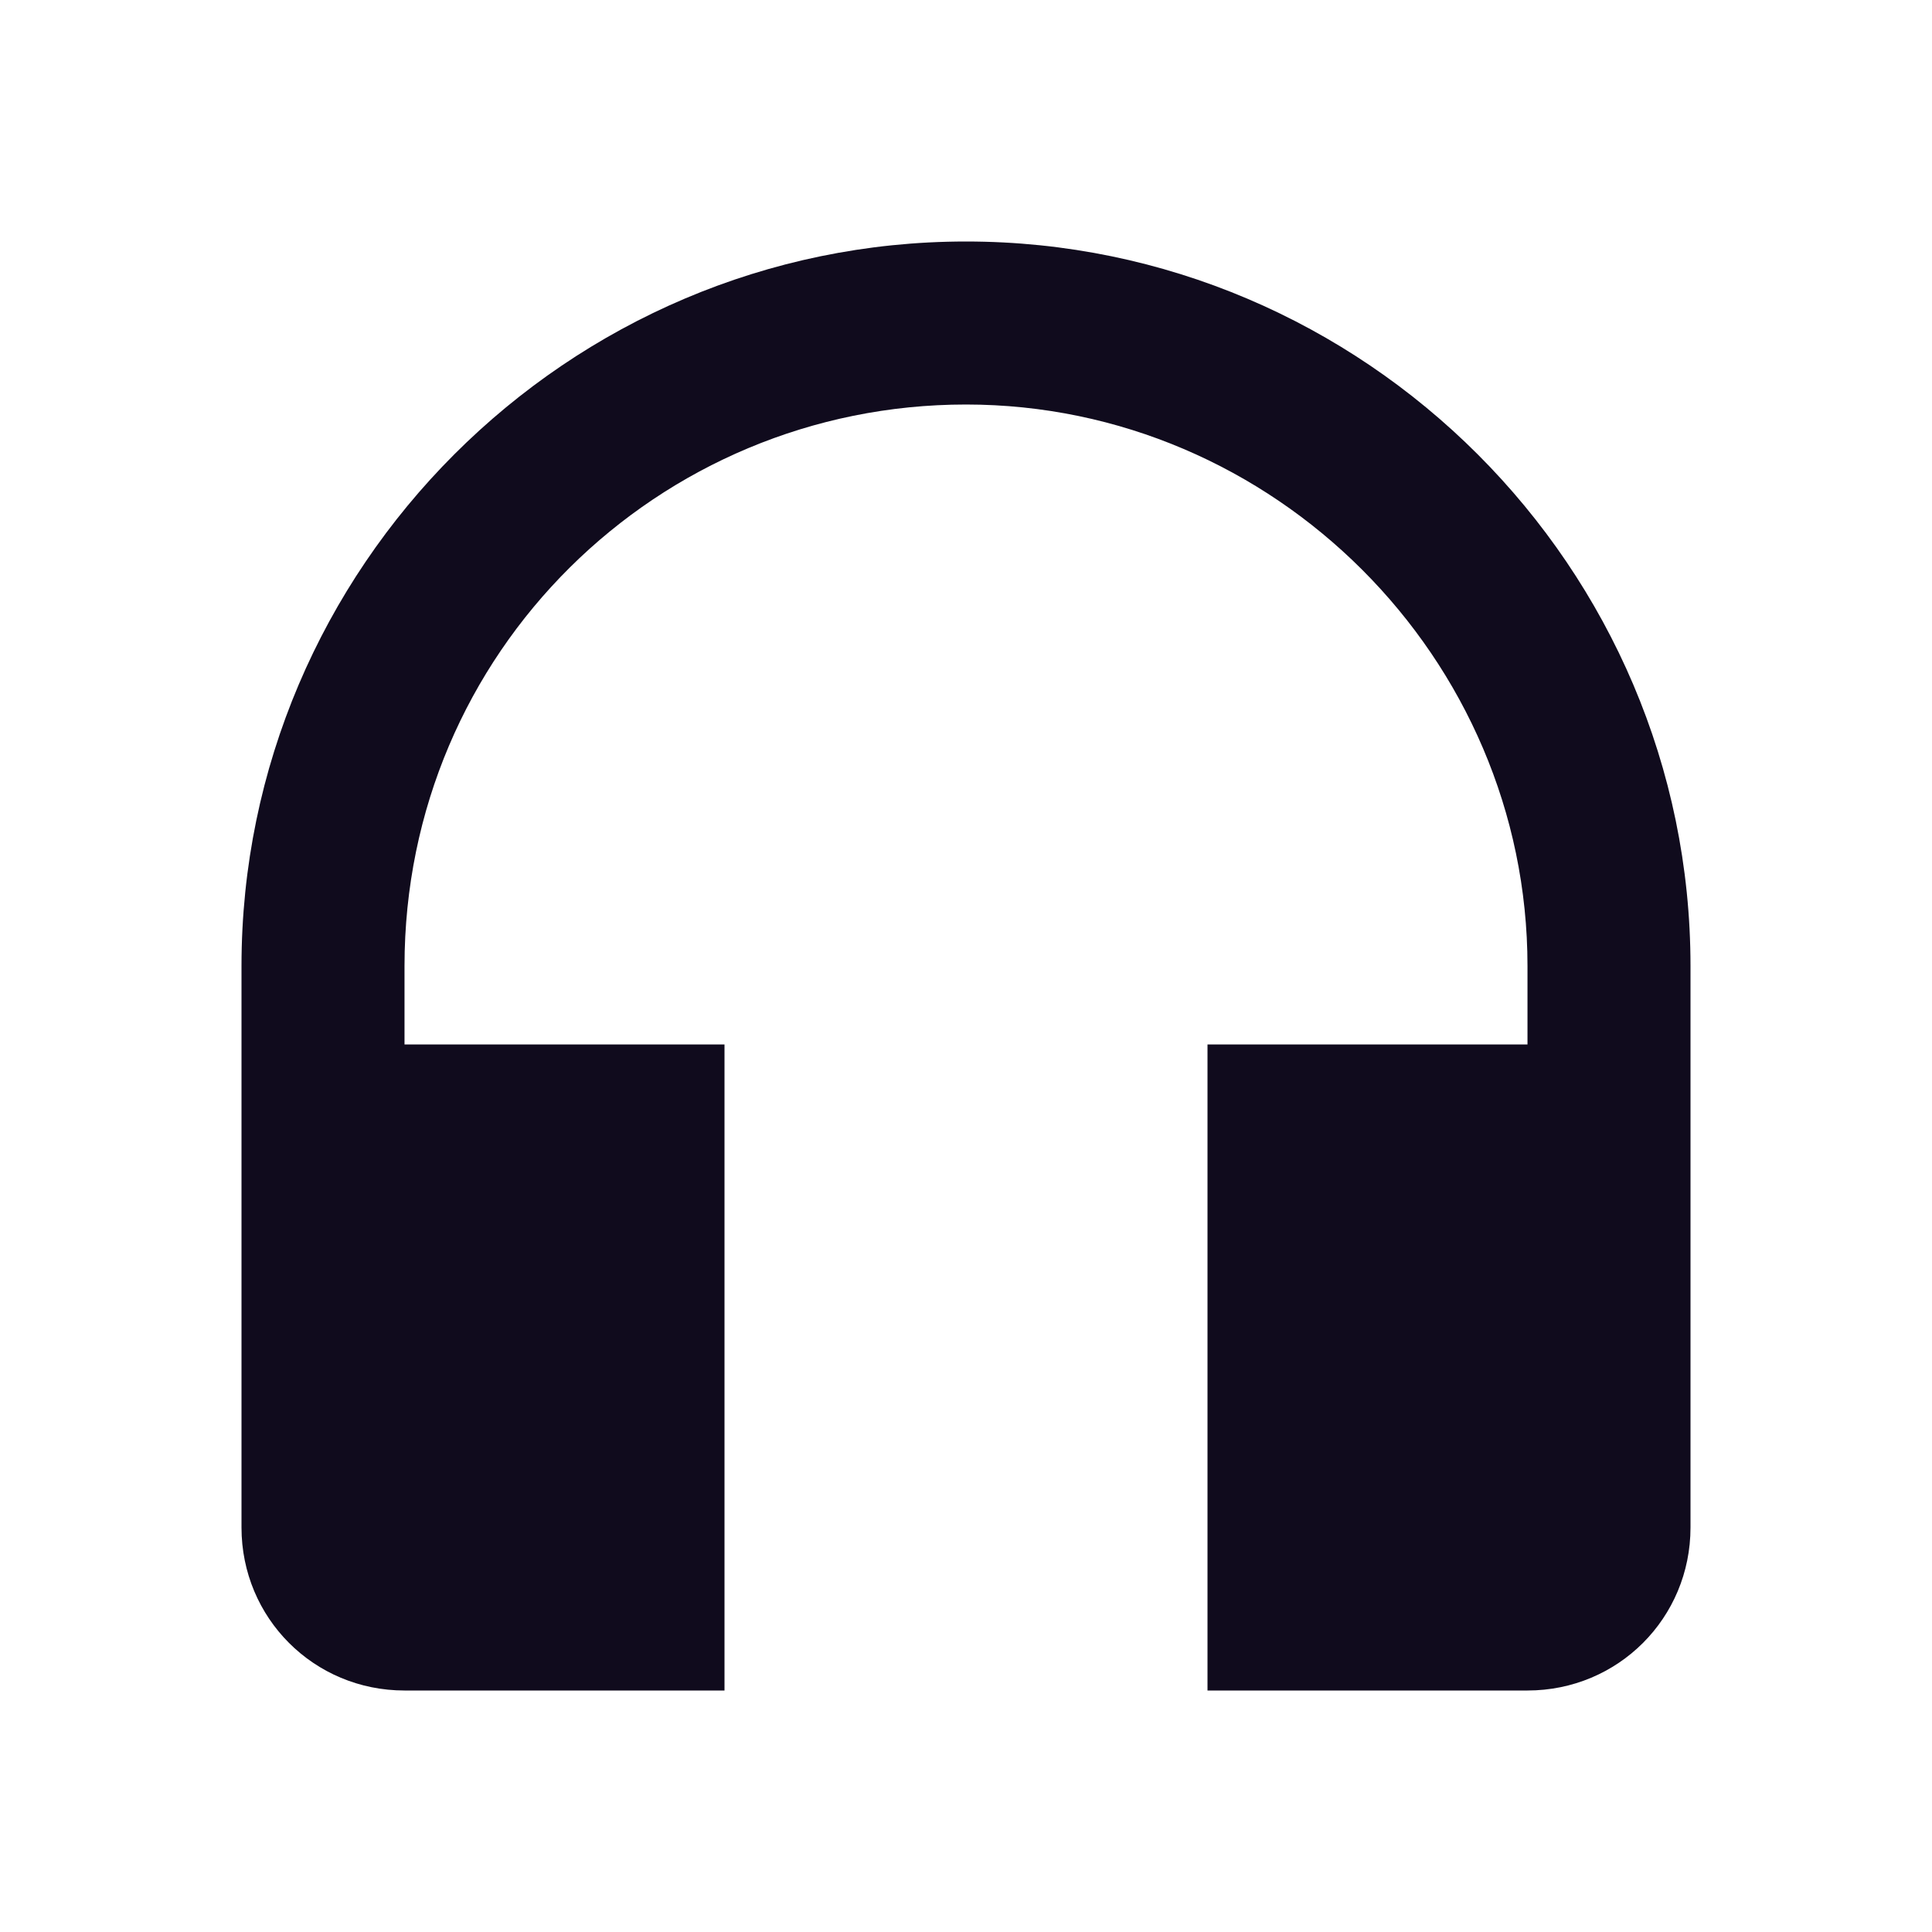 <?xml version="1.0" encoding="utf-8"?>
<!-- Generator: Adobe Illustrator 23.0.5, SVG Export Plug-In . SVG Version: 6.00 Build 0)  -->
<svg version="1.1" id="Layer_1" xmlns="http://www.w3.org/2000/svg" xmlns:xlink="http://www.w3.org/1999/xlink" x="0px" y="0px"
	 viewBox="0 0 32 32" style="enable-background:new 0 0 32 32;" xml:space="preserve">
<style type="text/css">
	.st0{clip-path:url(#SVGID_2_);}
	.st1{fill:#FFFFFF;}
	.st2{fill:#100B1D;}
</style>
<g>
	<defs>
		<rect id="SVGID_1_" width="32" height="32"/>
	</defs>
	<clipPath id="SVGID_2_">
		<use xlink:href="#SVGID_1_"  style="overflow:visible;"/>
	</clipPath>
	<g class="st0">
		<rect class="st1" width="32" height="32"/>
		<path class="st2" d="M16,4C9.4,4,4,9.4,4,16v9.3C4,26.8,5.2,28,6.7,28H12V17.3H6.7V16c0-5.2,4.2-9.3,9.3-9.3s9.3,4.2,9.3,9.3v1.3
			H20V28h5.3c1.5,0,2.7-1.2,2.7-2.7V16C28,9.4,22.6,4,16,4z"/>
	</g>
</g>
</svg>
